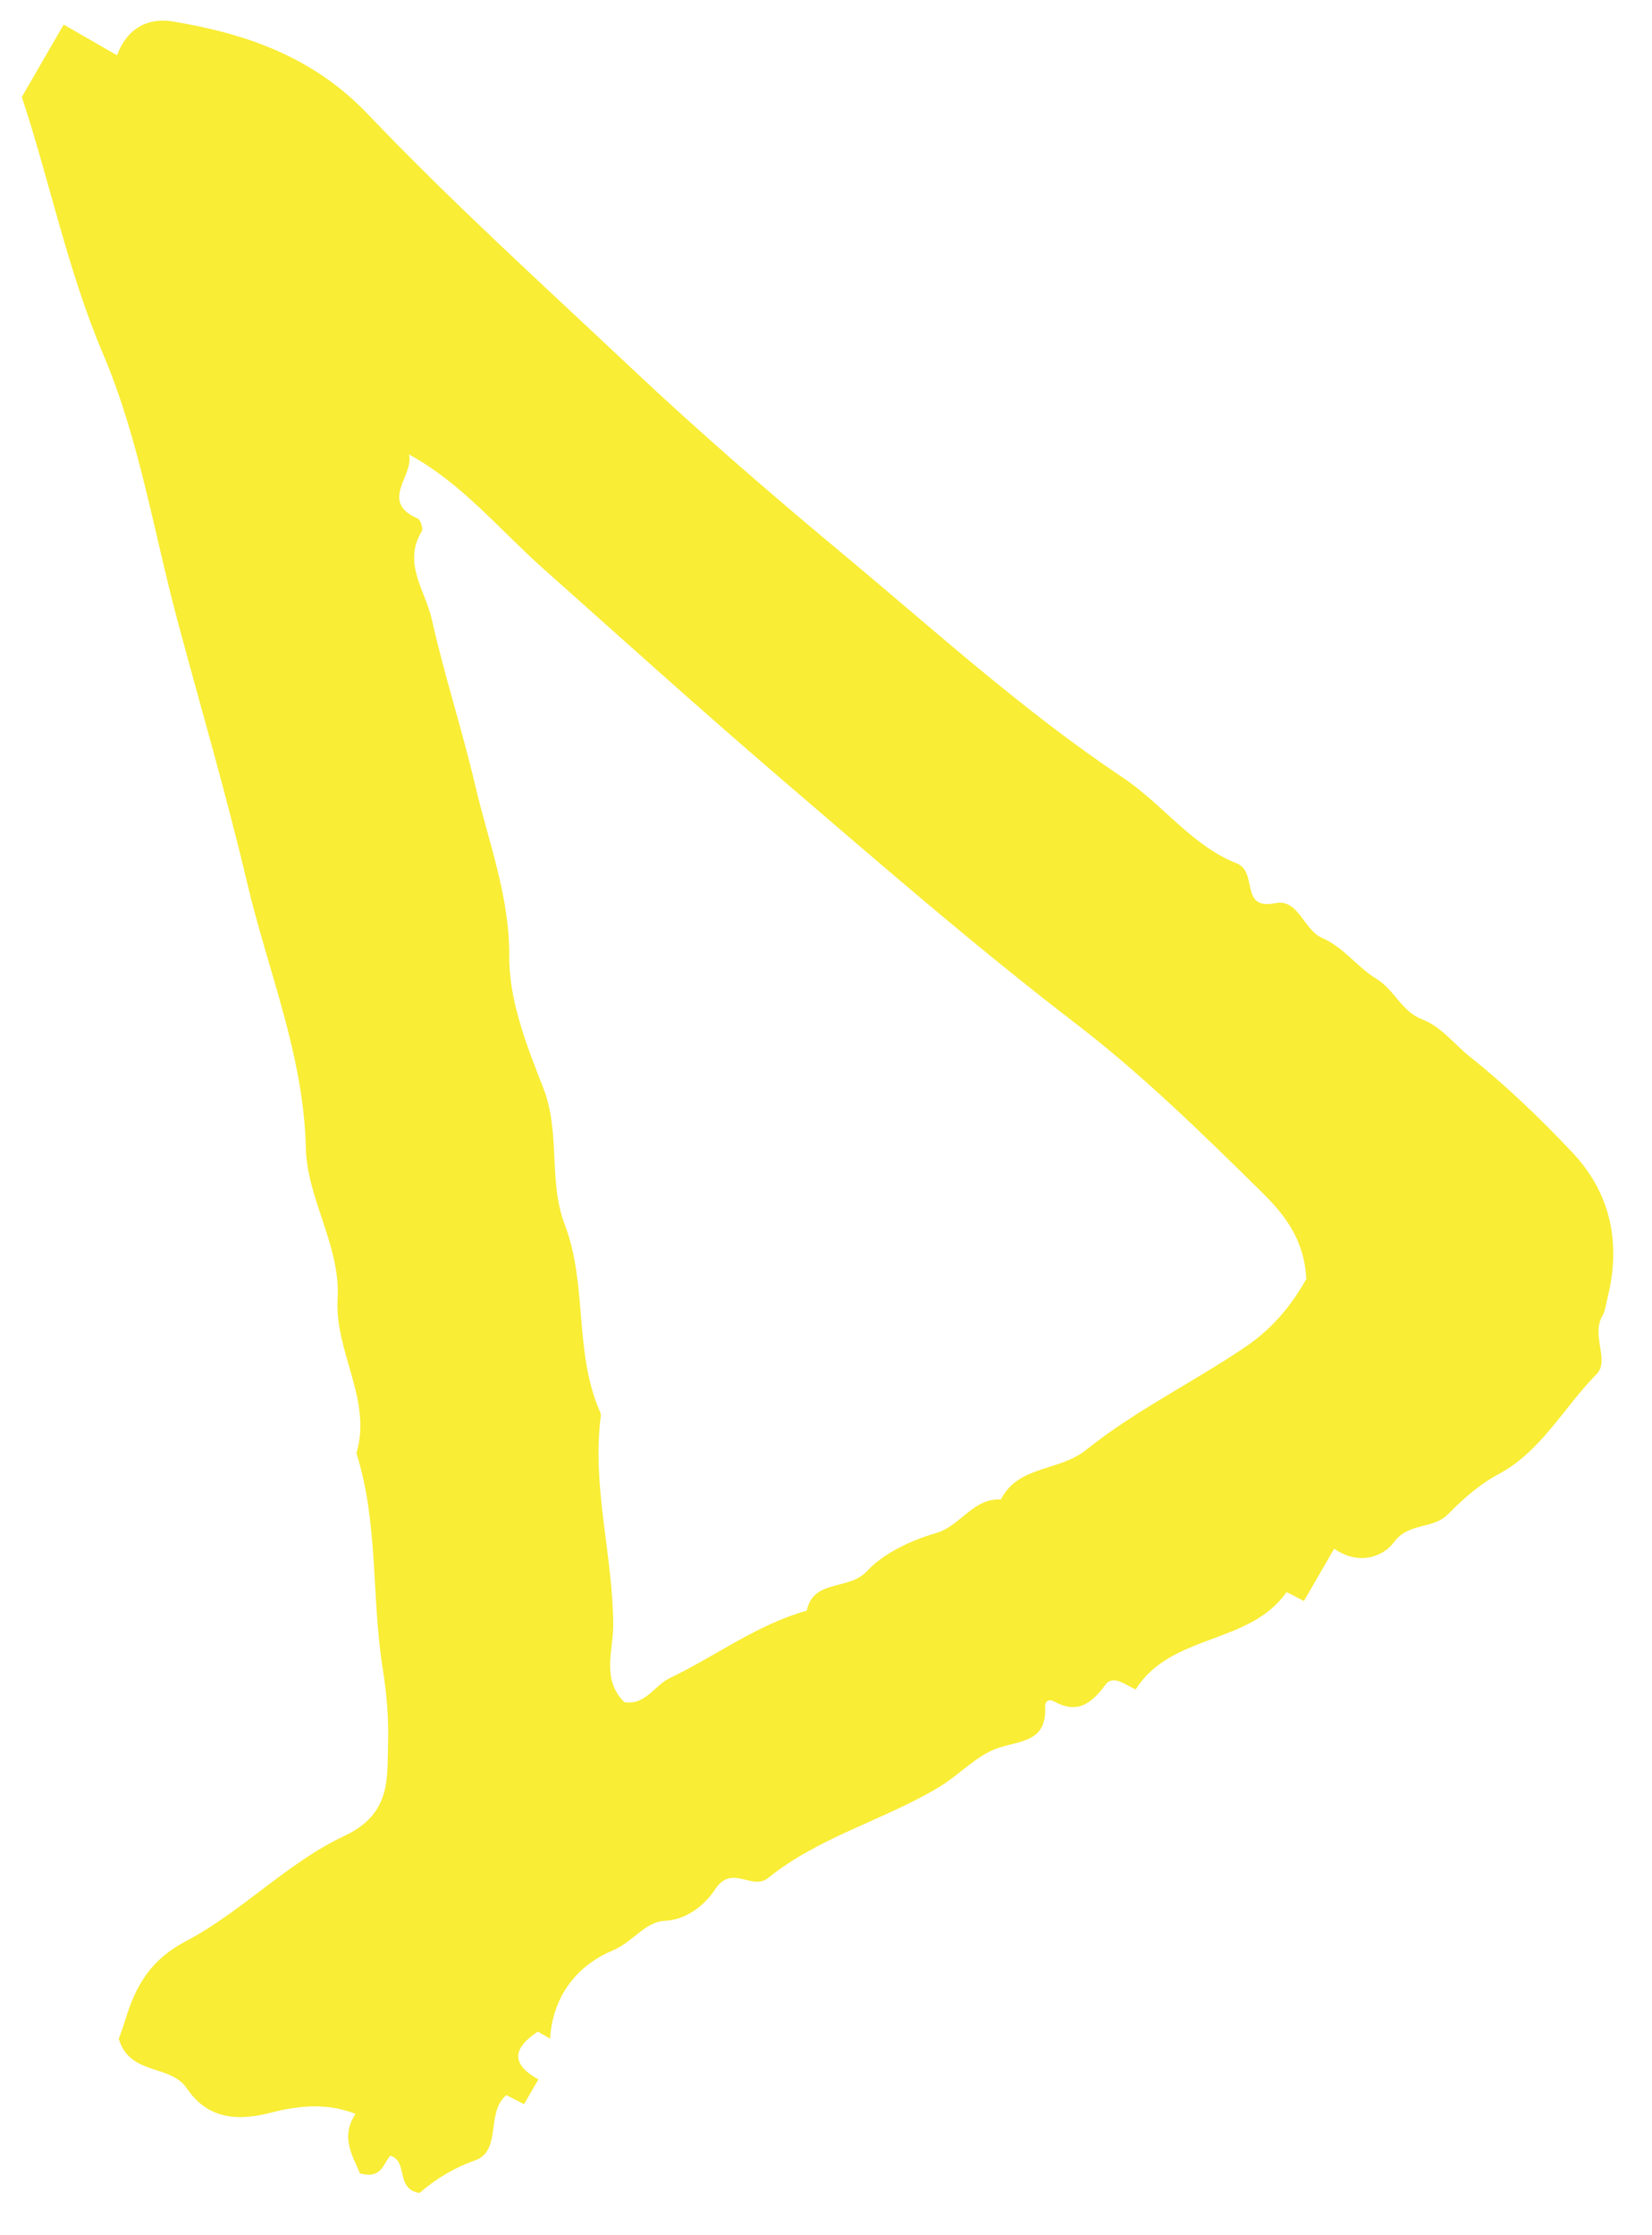 <svg width="34" height="46" viewBox="0 0 34 46" fill="none" xmlns="http://www.w3.org/2000/svg">
<path fill-rule="evenodd" clip-rule="evenodd" d="M8.417 9.353C8.53 9.782 7.792 10.324 8.598 10.671C8.655 10.696 8.713 10.881 8.68 10.934C8.28 11.591 8.757 12.159 8.887 12.745C9.144 13.896 9.513 15.021 9.782 16.17C10.053 17.33 10.489 18.436 10.481 19.687C10.475 20.585 10.84 21.521 11.179 22.384C11.543 23.309 11.28 24.302 11.621 25.195C12.093 26.428 11.814 27.786 12.328 29.003C12.348 29.048 12.371 29.1 12.365 29.145C12.177 30.588 12.613 31.998 12.621 33.432C12.624 33.97 12.372 34.554 12.849 35.03C13.285 35.098 13.467 34.687 13.779 34.537C14.726 34.084 15.578 33.434 16.604 33.146C16.743 32.486 17.473 32.742 17.85 32.327C18.169 31.978 18.749 31.697 19.259 31.552C19.77 31.406 20.025 30.825 20.599 30.859C20.958 30.152 21.792 30.288 22.354 29.838C23.358 29.032 24.548 28.452 25.63 27.72C26.257 27.295 26.616 26.791 26.886 26.323C26.84 25.446 26.375 24.934 25.933 24.498C24.72 23.304 23.494 22.104 22.15 21.072C20.047 19.458 18.05 17.72 16.04 15.996C14.396 14.585 12.787 13.133 11.169 11.691C10.269 10.889 9.496 9.936 8.417 9.353ZM27.459 31.871C27.228 32.272 27.032 32.611 26.836 32.949C26.795 32.927 26.753 32.905 26.712 32.884C26.63 32.844 26.481 32.758 26.474 32.77C25.715 33.853 24.1 33.614 23.375 34.766C23.179 34.69 22.912 34.452 22.753 34.669C22.457 35.071 22.167 35.279 21.687 35.011C21.599 34.962 21.503 35 21.51 35.128C21.544 35.822 21.056 35.815 20.567 35.965C20.113 36.106 19.752 36.523 19.326 36.778C18.186 37.462 16.857 37.802 15.81 38.647C15.472 38.919 15.064 38.348 14.715 38.886C14.554 39.135 14.184 39.508 13.68 39.53C13.278 39.548 13.018 39.97 12.613 40.139C11.874 40.446 11.376 41.082 11.321 41.954C11.237 41.905 11.152 41.857 11.069 41.809C10.563 42.144 10.498 42.473 11.081 42.793C10.983 42.962 10.885 43.131 10.786 43.302C10.663 43.24 10.539 43.177 10.42 43.117C9.993 43.476 10.331 44.262 9.781 44.458C9.326 44.621 8.949 44.855 8.636 45.13C8.127 45.053 8.411 44.475 8.033 44.364C7.881 44.529 7.859 44.849 7.408 44.727C7.274 44.386 6.991 43.993 7.317 43.502C6.738 43.277 6.174 43.324 5.57 43.479C4.936 43.643 4.293 43.641 3.845 42.977C3.507 42.476 2.668 42.718 2.444 41.958C2.465 41.901 2.529 41.73 2.583 41.555C2.788 40.883 3.087 40.337 3.822 39.951C4.973 39.347 5.917 38.331 7.086 37.783C8.071 37.321 7.964 36.573 7.987 35.861C8.003 35.371 7.956 34.833 7.879 34.355C7.641 32.877 7.794 31.353 7.336 29.908C7.662 28.795 6.882 27.823 6.948 26.722C7.013 25.652 6.319 24.67 6.295 23.629C6.251 21.709 5.511 19.976 5.085 18.162C4.661 16.358 4.137 14.578 3.657 12.788C3.165 10.95 2.863 9.032 2.127 7.298C1.386 5.555 1.026 3.735 0.449 1.996C0.764 1.451 1.058 0.944 1.311 0.506C1.666 0.711 2.025 0.917 2.409 1.138C2.654 0.475 3.172 0.378 3.539 0.439C5.05 0.688 6.435 1.159 7.569 2.348C9.3 4.163 11.165 5.853 12.994 7.575C14.396 8.897 15.859 10.161 17.328 11.384C19.22 12.959 21.052 14.628 23.114 16.006C23.923 16.547 24.534 17.406 25.448 17.765C25.904 17.945 25.501 18.737 26.247 18.586C26.724 18.489 26.829 19.138 27.214 19.304C27.656 19.496 27.941 19.91 28.324 20.141C28.705 20.372 28.842 20.814 29.266 20.976C29.663 21.127 29.925 21.486 30.249 21.744C31.006 22.347 31.698 23.016 32.358 23.714C33.148 24.55 33.362 25.569 33.091 26.684C33.058 26.816 33.033 26.993 32.985 27.07C32.737 27.475 33.134 27.999 32.863 28.274C32.191 28.959 31.715 29.865 30.863 30.325C30.437 30.554 30.113 30.847 29.797 31.166C29.486 31.48 28.993 31.322 28.686 31.741C28.472 32.032 27.97 32.228 27.459 31.871Z" fill="#F9ED35"/>
</svg>
